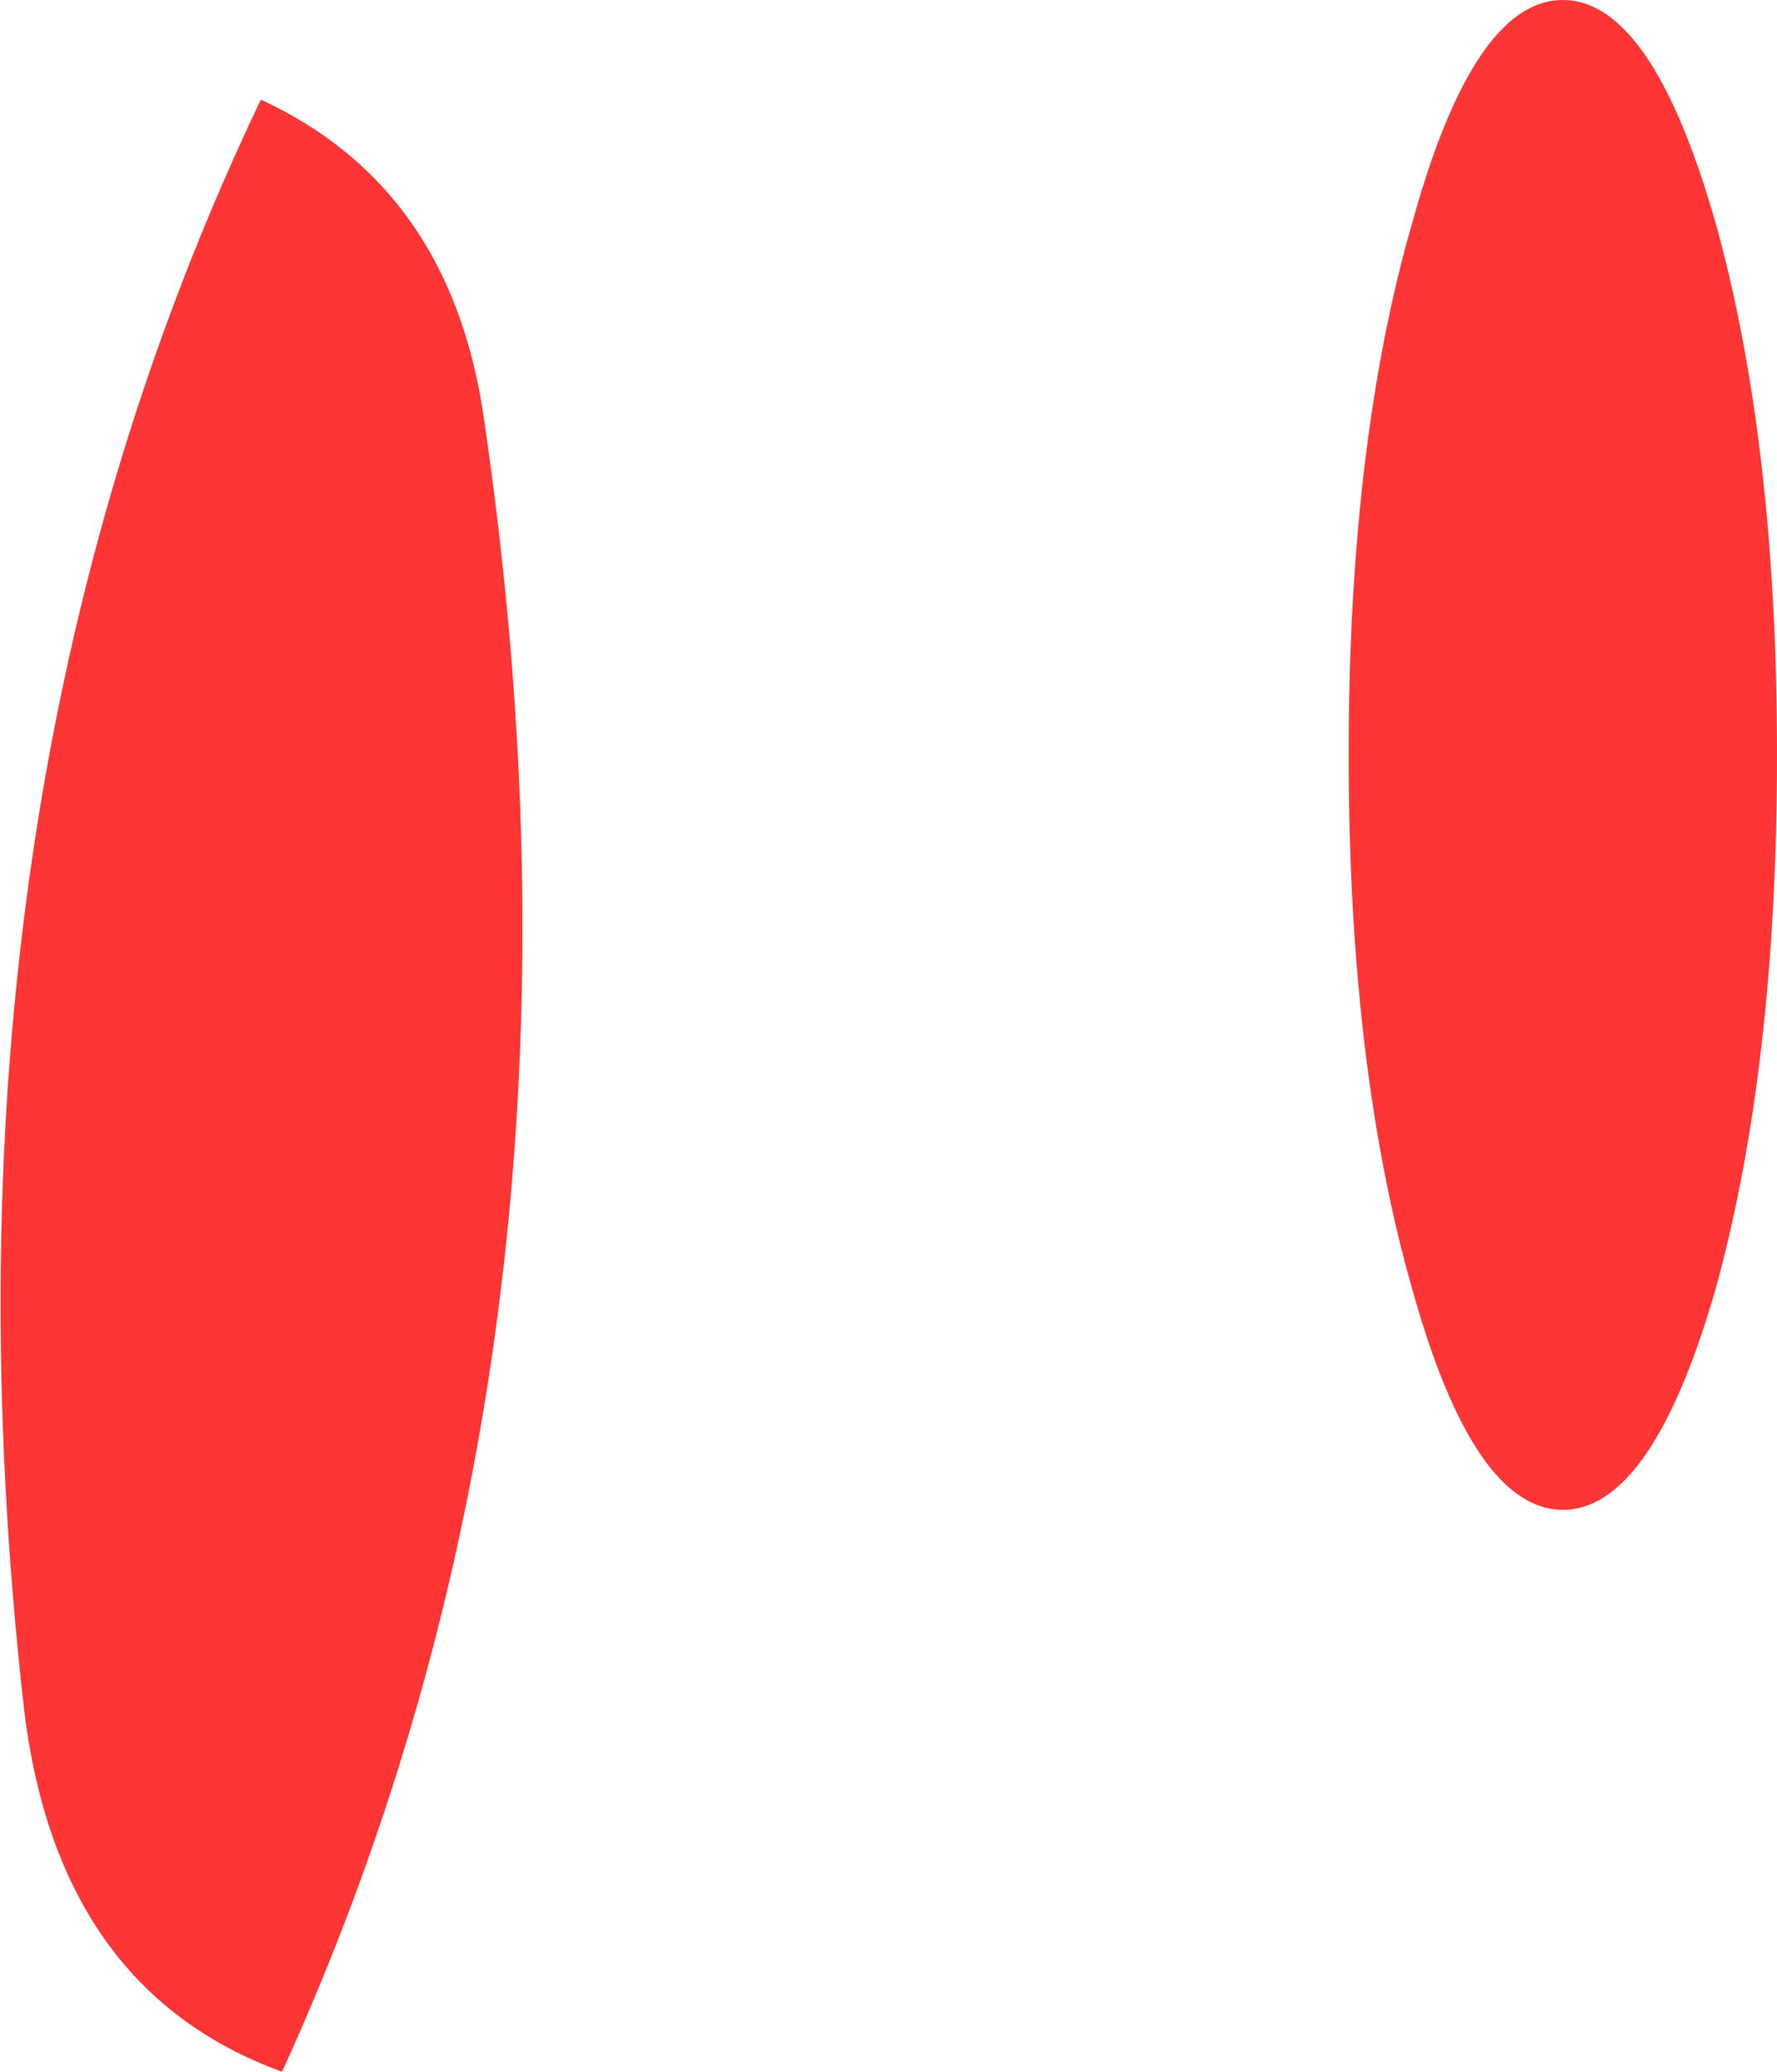 <?xml version="1.0" encoding="UTF-8" standalone="no"?>
<svg xmlns:ffdec="https://www.free-decompiler.com/flash" xmlns:xlink="http://www.w3.org/1999/xlink" ffdec:objectType="shape" height="48.85px" width="41.9px" xmlns="http://www.w3.org/2000/svg">
  <g transform="matrix(1.0, 0.0, 0.0, 1.0, 12.15, 29.05)">
    <path d="M-6.0 -26.7 Q-1.55 -24.65 -0.75 -19.25 2.45 2.4 -5.5 19.8 -10.85 17.85 -11.6 11.1 -13.95 -10.05 -6.0 -26.7 M28.3 -23.8 Q29.75 -18.6 29.75 -11.25 29.75 -3.9 28.3 1.35 26.8 6.55 24.7 6.55 22.6 6.55 21.15 1.35 19.65 -3.9 19.65 -11.25 19.65 -18.6 21.15 -23.8 22.6 -29.05 24.7 -29.05 26.8 -29.05 28.3 -23.8" fill="#fd3535" fill-rule="evenodd" stroke="none"/>
  </g>
</svg>
